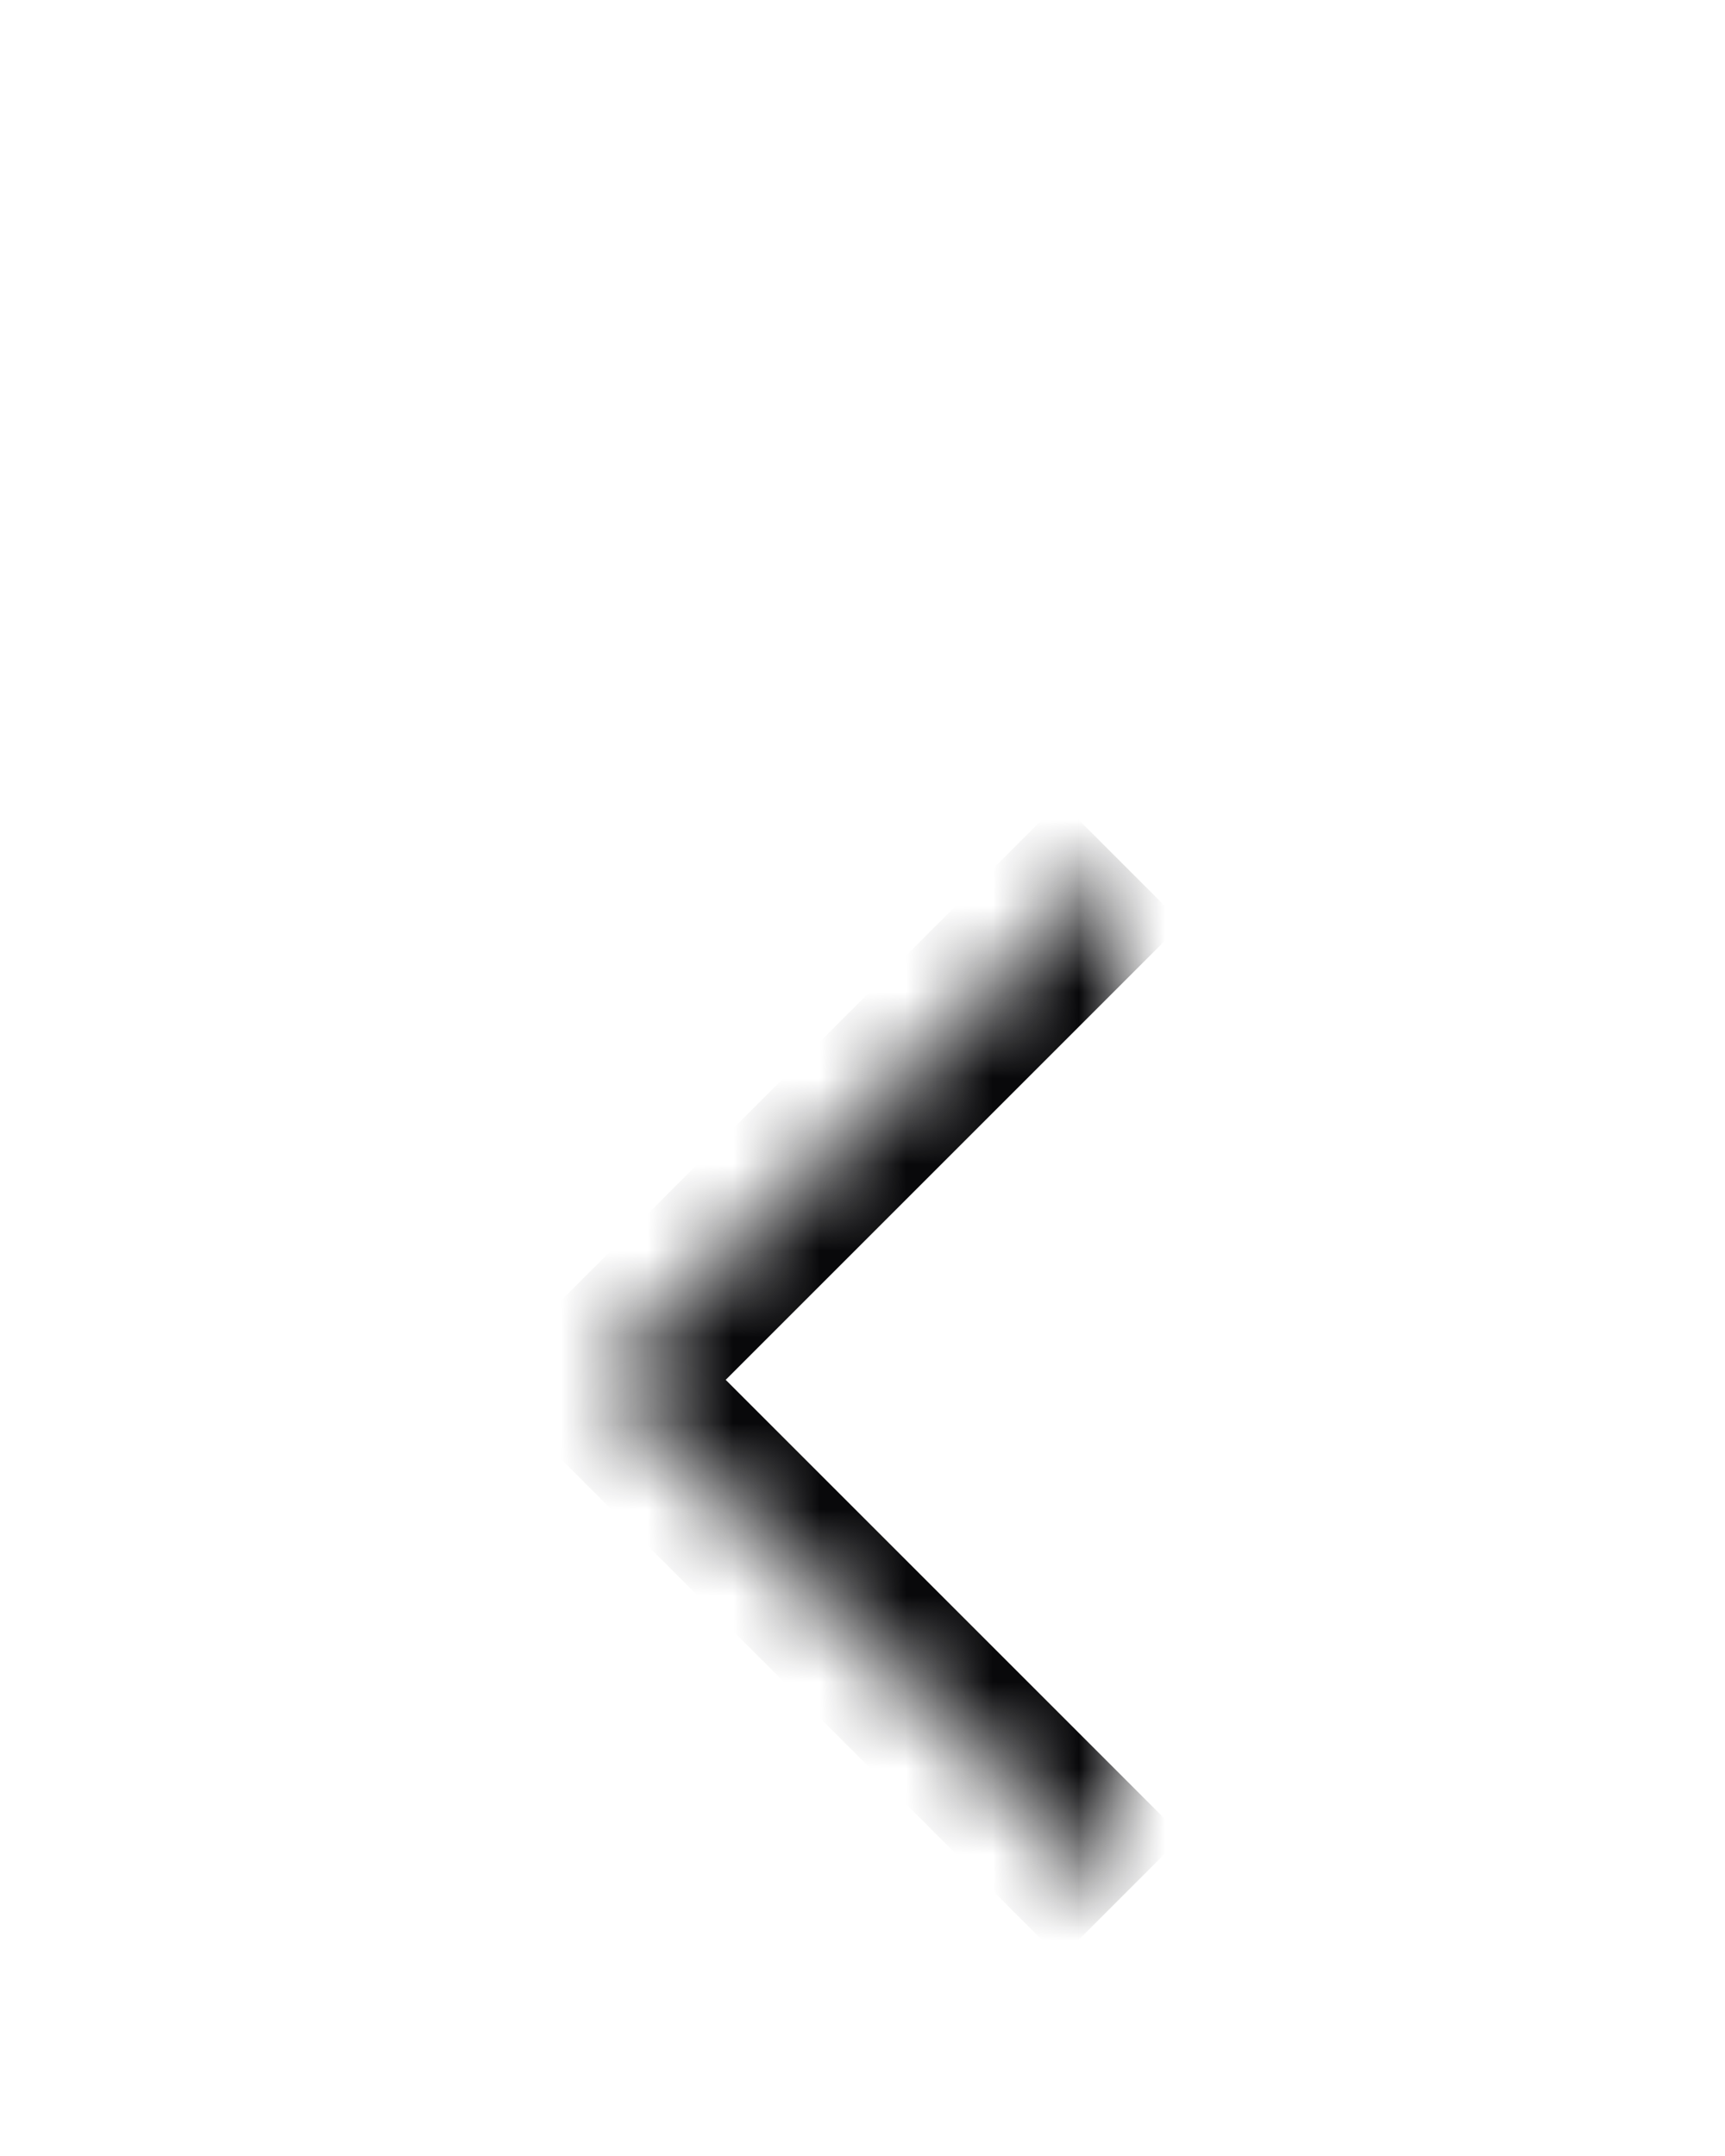 <svg width="20" height="25" viewBox="0 0 20 25" fill="none" xmlns="http://www.w3.org/2000/svg">
<g filter="url(#filter0_dd_195_102)">
<mask id="path-1-inside-1_195_102" fill="white">
<path d="M13 16L7 10L13 4"/>
</mask>
<path d="M7 10L6.293 10.707L5.586 10L6.293 9.293L7 10ZM12.293 16.707L6.293 10.707L7.707 9.293L13.707 15.293L12.293 16.707ZM6.293 9.293L12.293 3.293L13.707 4.707L7.707 10.707L6.293 9.293Z" fill="#09090B" mask="url(#path-1-inside-1_195_102)"/>
</g>
<defs>
<filter id="filter0_dd_195_102" x="2" y="3" width="16" height="22" filterUnits="userSpaceOnUse" color-interpolation-filters="sRGB">
<feFlood flood-opacity="0" result="BackgroundImageFix"/>
<feColorMatrix in="SourceAlpha" type="matrix" values="0 0 0 0 0 0 0 0 0 0 0 0 0 0 0 0 0 0 127 0" result="hardAlpha"/>
<feMorphology radius="2" operator="erode" in="SourceAlpha" result="effect1_dropShadow_195_102"/>
<feOffset dy="2"/>
<feGaussianBlur stdDeviation="2"/>
<feComposite in2="hardAlpha" operator="out"/>
<feColorMatrix type="matrix" values="0 0 0 0 0 0 0 0 0 0 0 0 0 0 0 0 0 0 0.1 0"/>
<feBlend mode="normal" in2="BackgroundImageFix" result="effect1_dropShadow_195_102"/>
<feColorMatrix in="SourceAlpha" type="matrix" values="0 0 0 0 0 0 0 0 0 0 0 0 0 0 0 0 0 0 127 0" result="hardAlpha"/>
<feMorphology radius="1" operator="erode" in="SourceAlpha" result="effect2_dropShadow_195_102"/>
<feOffset dy="4"/>
<feGaussianBlur stdDeviation="3"/>
<feComposite in2="hardAlpha" operator="out"/>
<feColorMatrix type="matrix" values="0 0 0 0 0 0 0 0 0 0 0 0 0 0 0 0 0 0 0.1 0"/>
<feBlend mode="normal" in2="effect1_dropShadow_195_102" result="effect2_dropShadow_195_102"/>
<feBlend mode="normal" in="SourceGraphic" in2="effect2_dropShadow_195_102" result="shape"/>
</filter>
</defs>
</svg>

